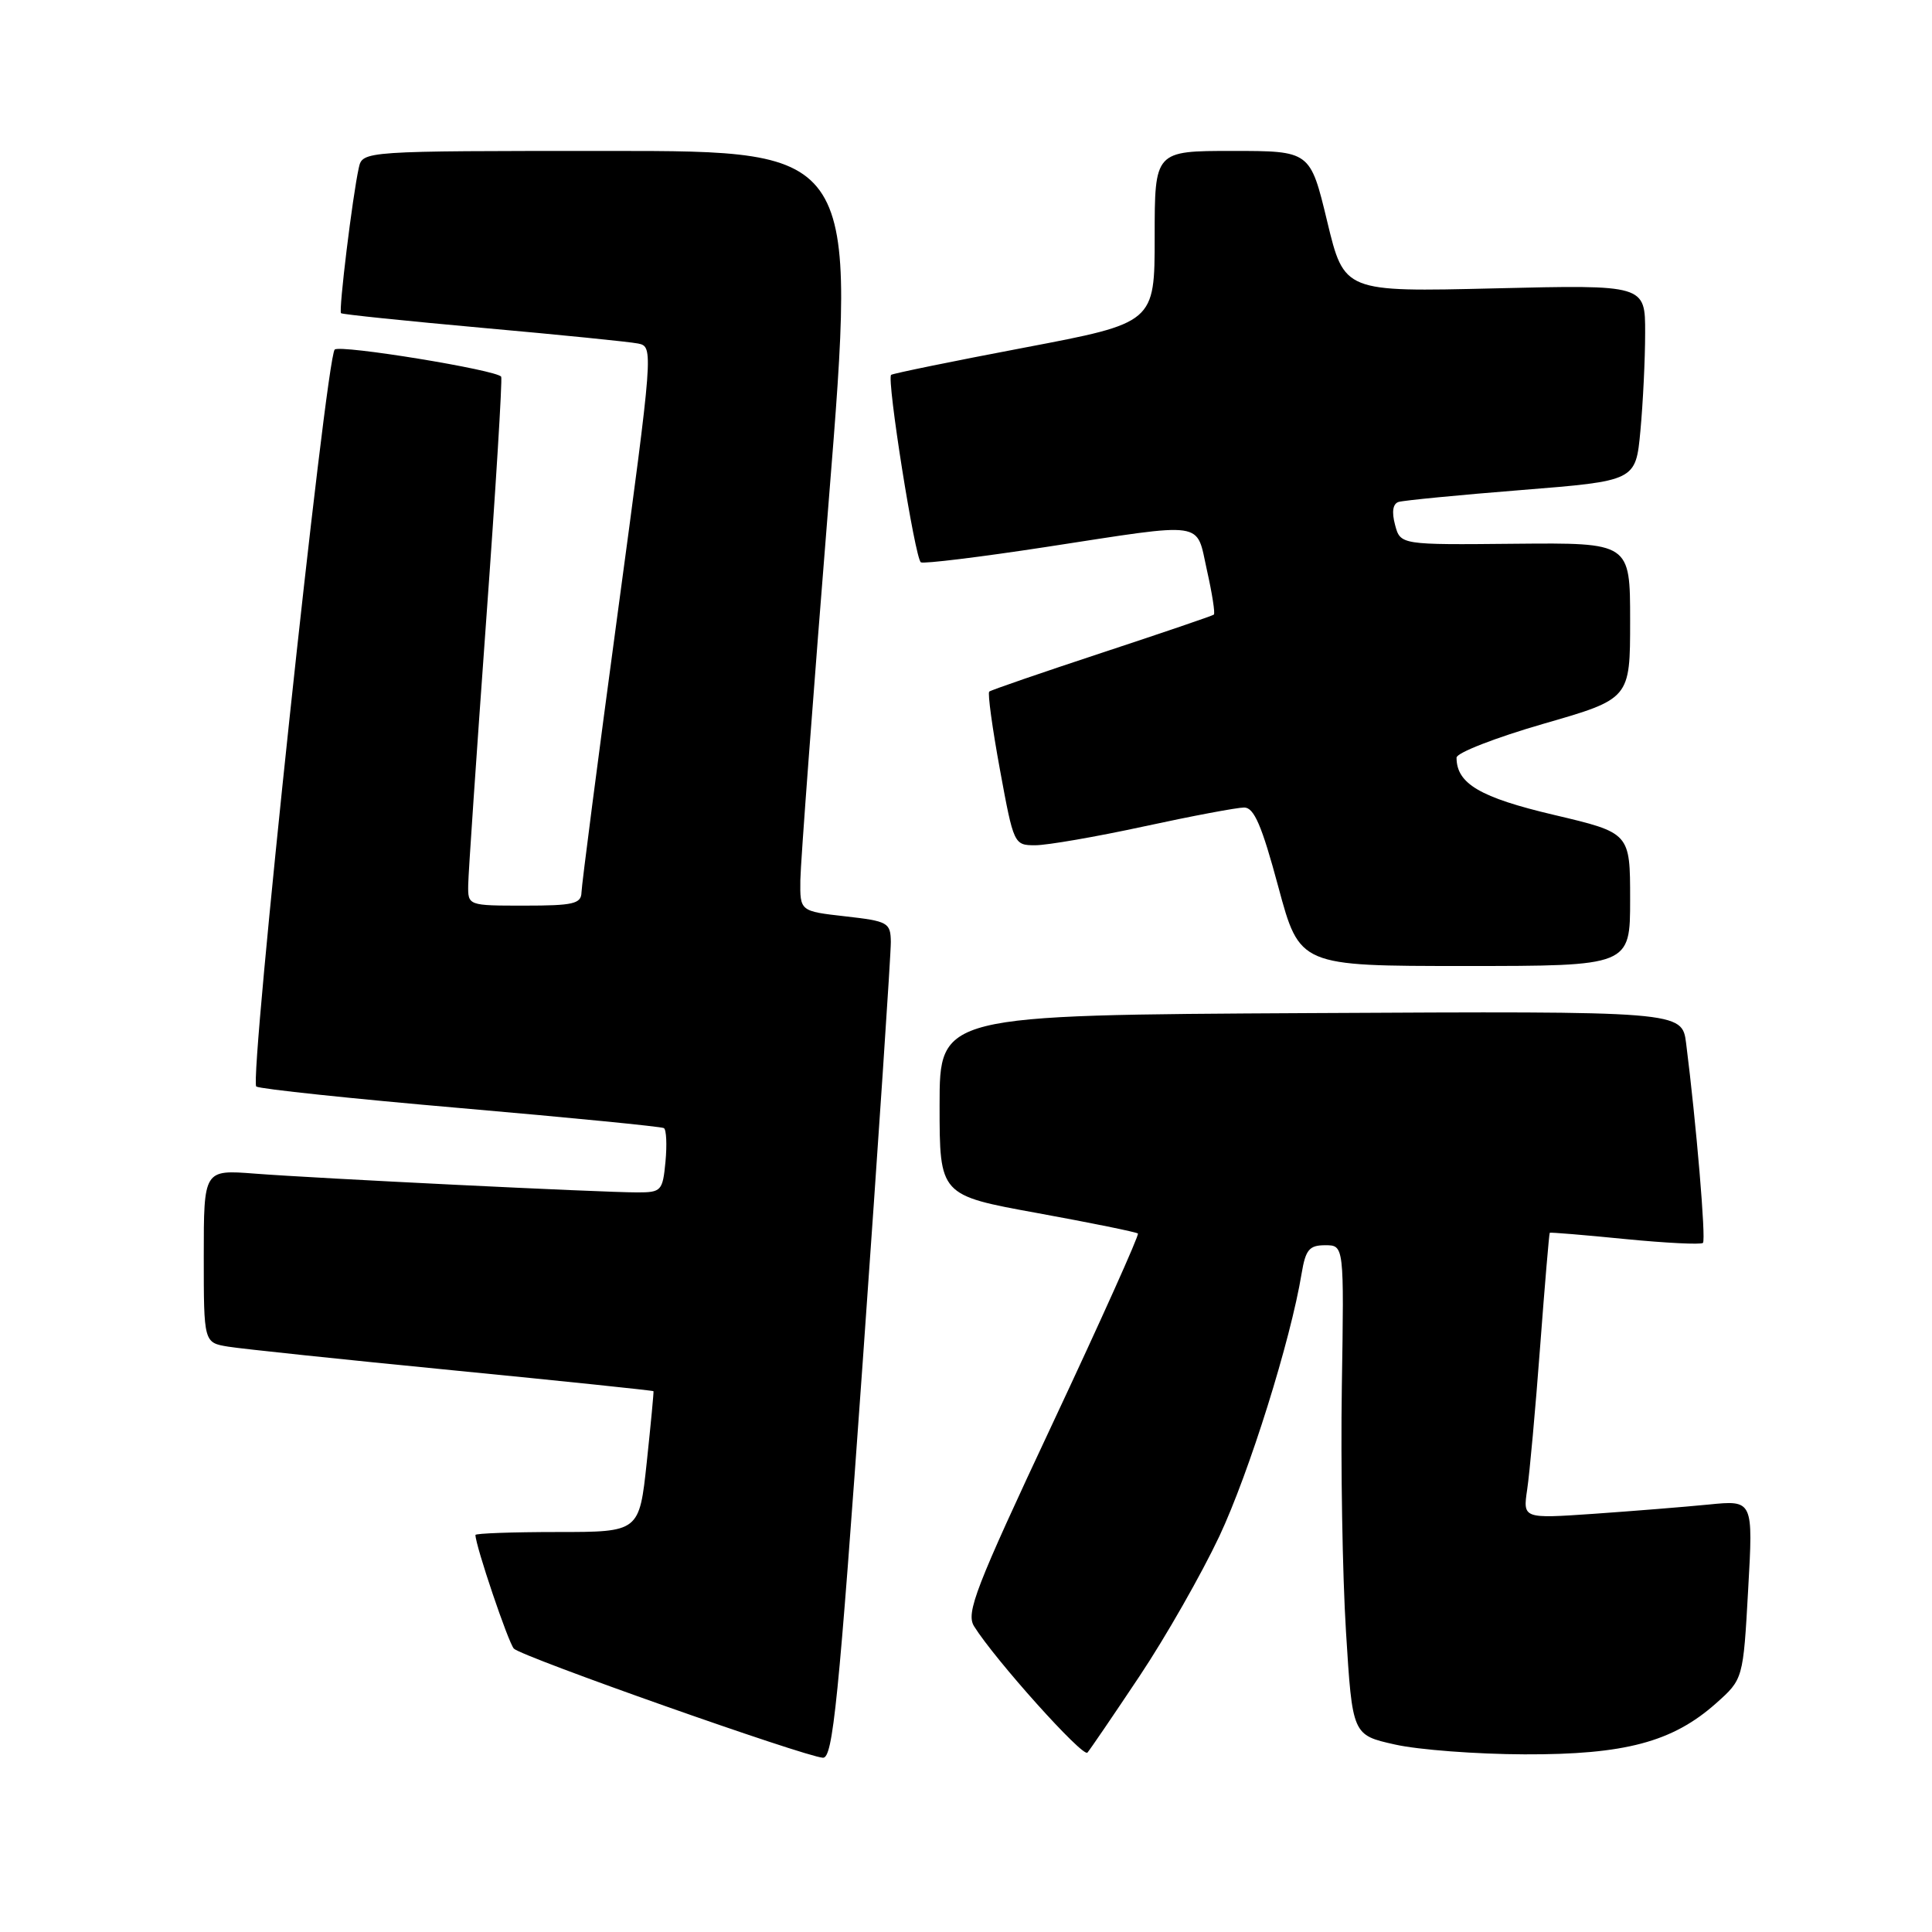 <?xml version="1.0" encoding="UTF-8" standalone="no"?>
<!DOCTYPE svg PUBLIC "-//W3C//DTD SVG 1.1//EN" "http://www.w3.org/Graphics/SVG/1.1/DTD/svg11.dtd" >
<svg xmlns="http://www.w3.org/2000/svg" xmlns:xlink="http://www.w3.org/1999/xlink" version="1.1" viewBox="0 0 256 256">
 <g >
 <path fill="currentColor"
d=" M 114.33 180.25 C 116.39 151.24 118.06 126.28 118.04 124.80 C 118.00 122.25 117.67 122.06 112.00 121.42 C 106.00 120.74 106.00 120.74 106.05 116.62 C 106.08 114.35 107.78 91.69 109.82 66.25 C 113.54 20.00 113.54 20.00 80.79 20.00 C 48.04 20.00 48.04 20.00 47.54 22.25 C 46.71 25.98 44.85 41.19 45.19 41.50 C 45.36 41.66 53.83 42.53 64.00 43.45 C 74.17 44.36 83.43 45.29 84.56 45.52 C 86.60 45.94 86.57 46.28 81.85 81.22 C 79.23 100.62 77.07 117.29 77.05 118.25 C 77.01 119.76 75.96 120.00 69.50 120.00 C 62.00 120.00 62.00 120.00 62.04 117.25 C 62.06 115.74 63.13 100.10 64.40 82.50 C 65.68 64.90 66.58 50.24 66.41 49.92 C 65.93 49.04 45.04 45.63 44.35 46.32 C 43.18 47.49 32.97 143.37 33.96 143.97 C 34.48 144.30 46.72 145.59 61.15 146.84 C 75.58 148.09 87.65 149.28 87.97 149.48 C 88.30 149.69 88.39 151.68 88.18 153.93 C 87.81 157.80 87.63 158.00 84.45 158.00 C 79.72 158.00 41.84 156.14 33.75 155.51 C 27.00 154.99 27.00 154.99 27.00 166.45 C 27.00 177.91 27.00 177.91 30.25 178.44 C 32.04 178.73 45.42 180.14 60.00 181.57 C 74.58 183.00 86.54 184.25 86.59 184.34 C 86.64 184.43 86.24 188.66 85.70 193.75 C 84.71 203.00 84.71 203.00 73.86 203.00 C 67.89 203.00 63.00 203.18 63.00 203.39 C 63.00 204.80 67.36 217.68 68.09 218.45 C 69.11 219.52 106.64 232.77 109.04 232.91 C 110.36 232.99 111.11 225.59 114.33 180.25 Z  M 151.02 222.06 C 154.48 216.87 159.22 208.54 161.57 203.56 C 165.51 195.18 171.02 177.59 172.47 168.75 C 173.00 165.58 173.48 165.00 175.60 165.00 C 178.10 165.00 178.10 165.00 177.80 183.75 C 177.64 194.06 177.88 208.66 178.35 216.20 C 179.20 229.90 179.20 229.90 184.85 231.16 C 187.96 231.86 195.68 232.44 202.00 232.46 C 215.30 232.51 221.62 230.82 227.37 225.71 C 230.98 222.50 230.98 222.50 231.64 210.63 C 232.31 198.77 232.31 198.77 226.40 199.36 C 223.16 199.68 216.29 200.23 211.14 200.59 C 201.79 201.23 201.79 201.23 202.36 197.36 C 202.68 195.24 203.45 186.75 204.07 178.50 C 204.69 170.25 205.27 163.43 205.35 163.35 C 205.43 163.27 209.93 163.64 215.34 164.18 C 220.75 164.71 225.39 164.94 225.65 164.69 C 226.07 164.27 224.76 148.81 223.42 138.24 C 222.87 133.98 222.87 133.98 173.69 134.24 C 124.50 134.50 124.50 134.50 124.50 146.44 C 124.50 158.38 124.50 158.38 137.47 160.74 C 144.60 162.04 150.60 163.26 150.78 163.45 C 150.97 163.64 145.88 174.97 139.47 188.63 C 129.23 210.46 127.97 213.72 129.07 215.49 C 131.82 219.90 143.49 232.91 144.09 232.23 C 144.44 231.83 147.56 227.25 151.02 222.06 Z  M 216.00 119.18 C 216.00 110.36 216.00 110.36 205.92 107.98 C 196.11 105.67 193.00 103.84 193.00 100.39 C 193.00 99.75 198.18 97.74 204.50 95.91 C 216.00 92.60 216.00 92.60 216.00 82.25 C 216.00 71.91 216.00 71.91 200.78 72.05 C 185.56 72.20 185.56 72.20 184.85 69.54 C 184.39 67.82 184.56 66.75 185.32 66.51 C 185.97 66.31 193.30 65.59 201.62 64.93 C 216.74 63.72 216.74 63.72 217.36 57.11 C 217.70 53.47 217.99 47.63 217.99 44.11 C 218.00 37.73 218.00 37.73 198.06 38.21 C 178.11 38.69 178.11 38.69 175.86 29.34 C 173.61 20.00 173.61 20.00 163.30 20.00 C 153.00 20.00 153.00 20.00 153.00 31.39 C 153.00 42.78 153.00 42.78 135.75 46.06 C 126.26 47.86 118.31 49.49 118.08 49.67 C 117.46 50.17 121.24 74.03 122.02 74.51 C 122.38 74.73 129.84 73.82 138.59 72.48 C 160.12 69.18 158.44 68.94 159.93 75.58 C 160.62 78.65 161.03 81.28 160.84 81.44 C 160.65 81.60 153.97 83.87 146.00 86.50 C 138.03 89.13 131.31 91.44 131.08 91.64 C 130.85 91.84 131.49 96.50 132.50 102.00 C 134.32 111.90 134.36 112.00 137.18 112.00 C 138.75 112.00 145.24 110.88 151.60 109.50 C 157.96 108.12 163.92 107.00 164.86 107.00 C 166.17 107.00 167.20 109.39 169.38 117.50 C 172.21 128.00 172.21 128.00 194.10 128.00 C 216.00 128.00 216.00 128.00 216.00 119.18 Z "/>
</g>
</svg>
